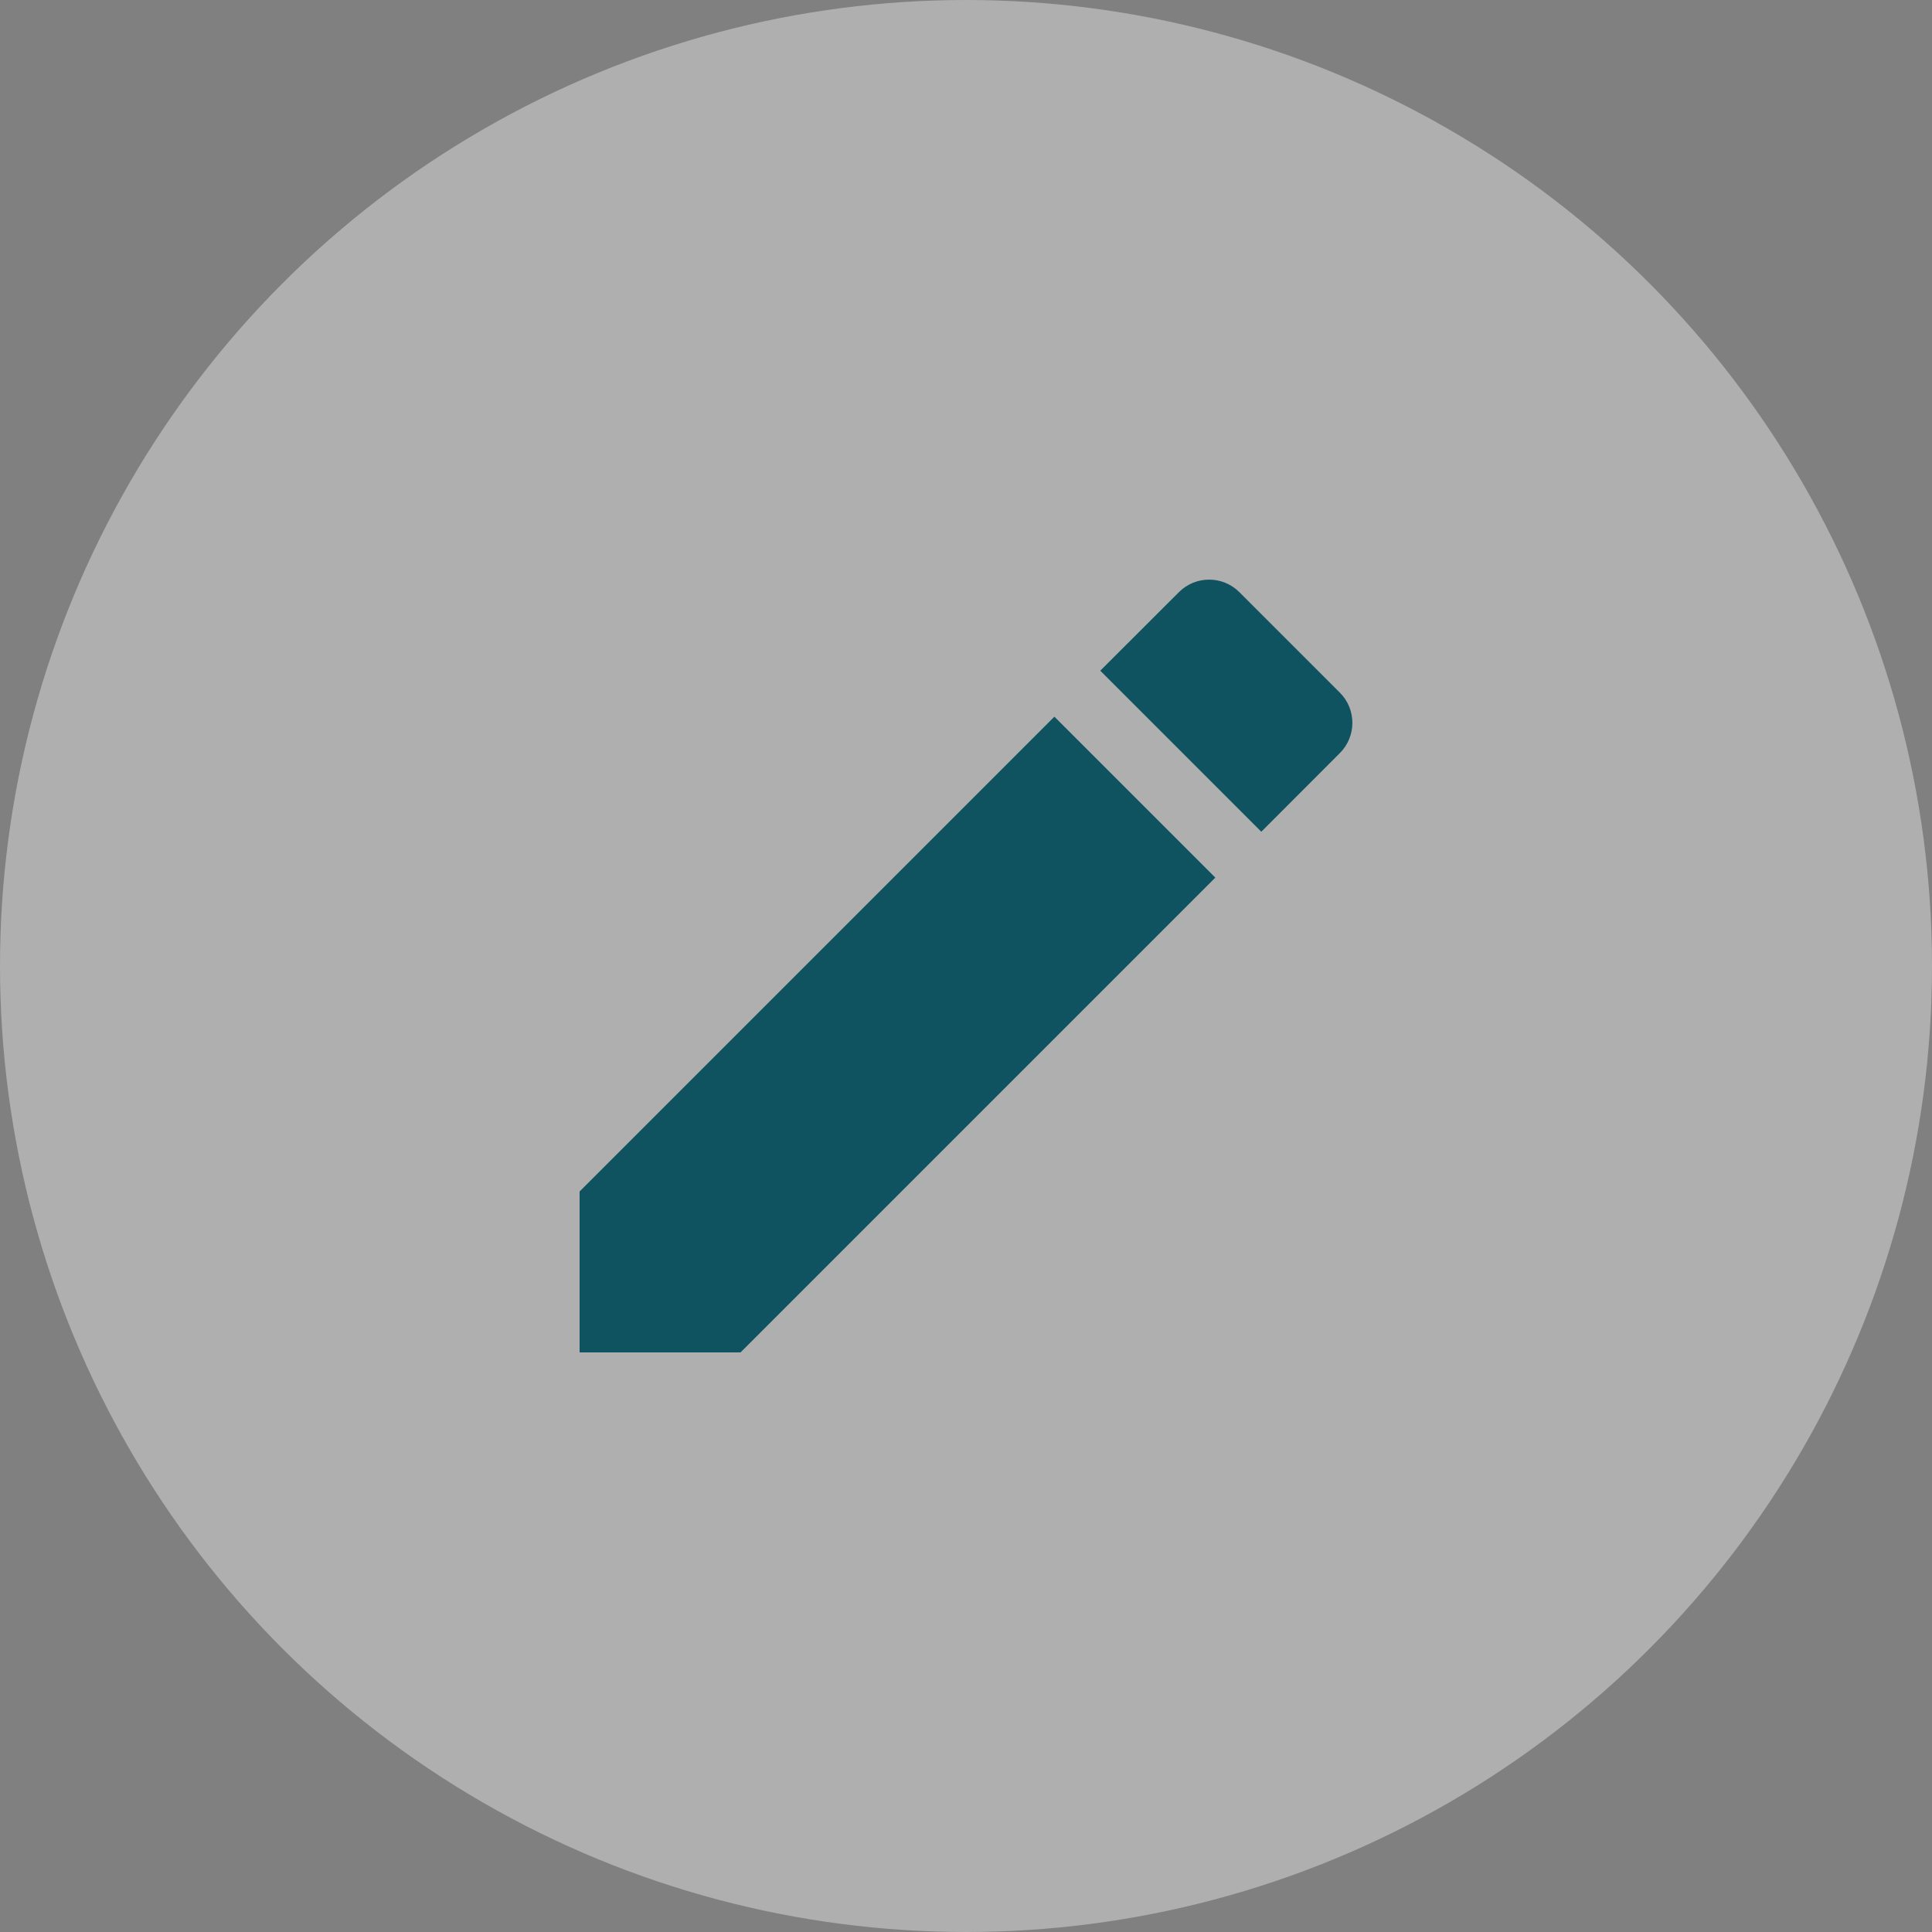 <svg width="20" height="20" viewBox="0 0 20 20" fill="none" xmlns="http://www.w3.org/2000/svg">
<rect x="0" y="0" width="20" height="20" fill="#808080" stroke="none"/>
<circle cx="10" cy="10" r="10" fill="white" fill-opacity="0.37"/>
<path d="M6 12.334V14H7.666L12.581 9.085L10.915 7.419L6 12.334ZM13.87 7.796C14.043 7.623 14.043 7.343 13.87 7.17L12.83 6.13C12.657 5.957 12.377 5.957 12.204 6.13L11.39 6.943L13.057 8.61L13.87 7.796Z" fill="#0E535F"/>
</svg>

